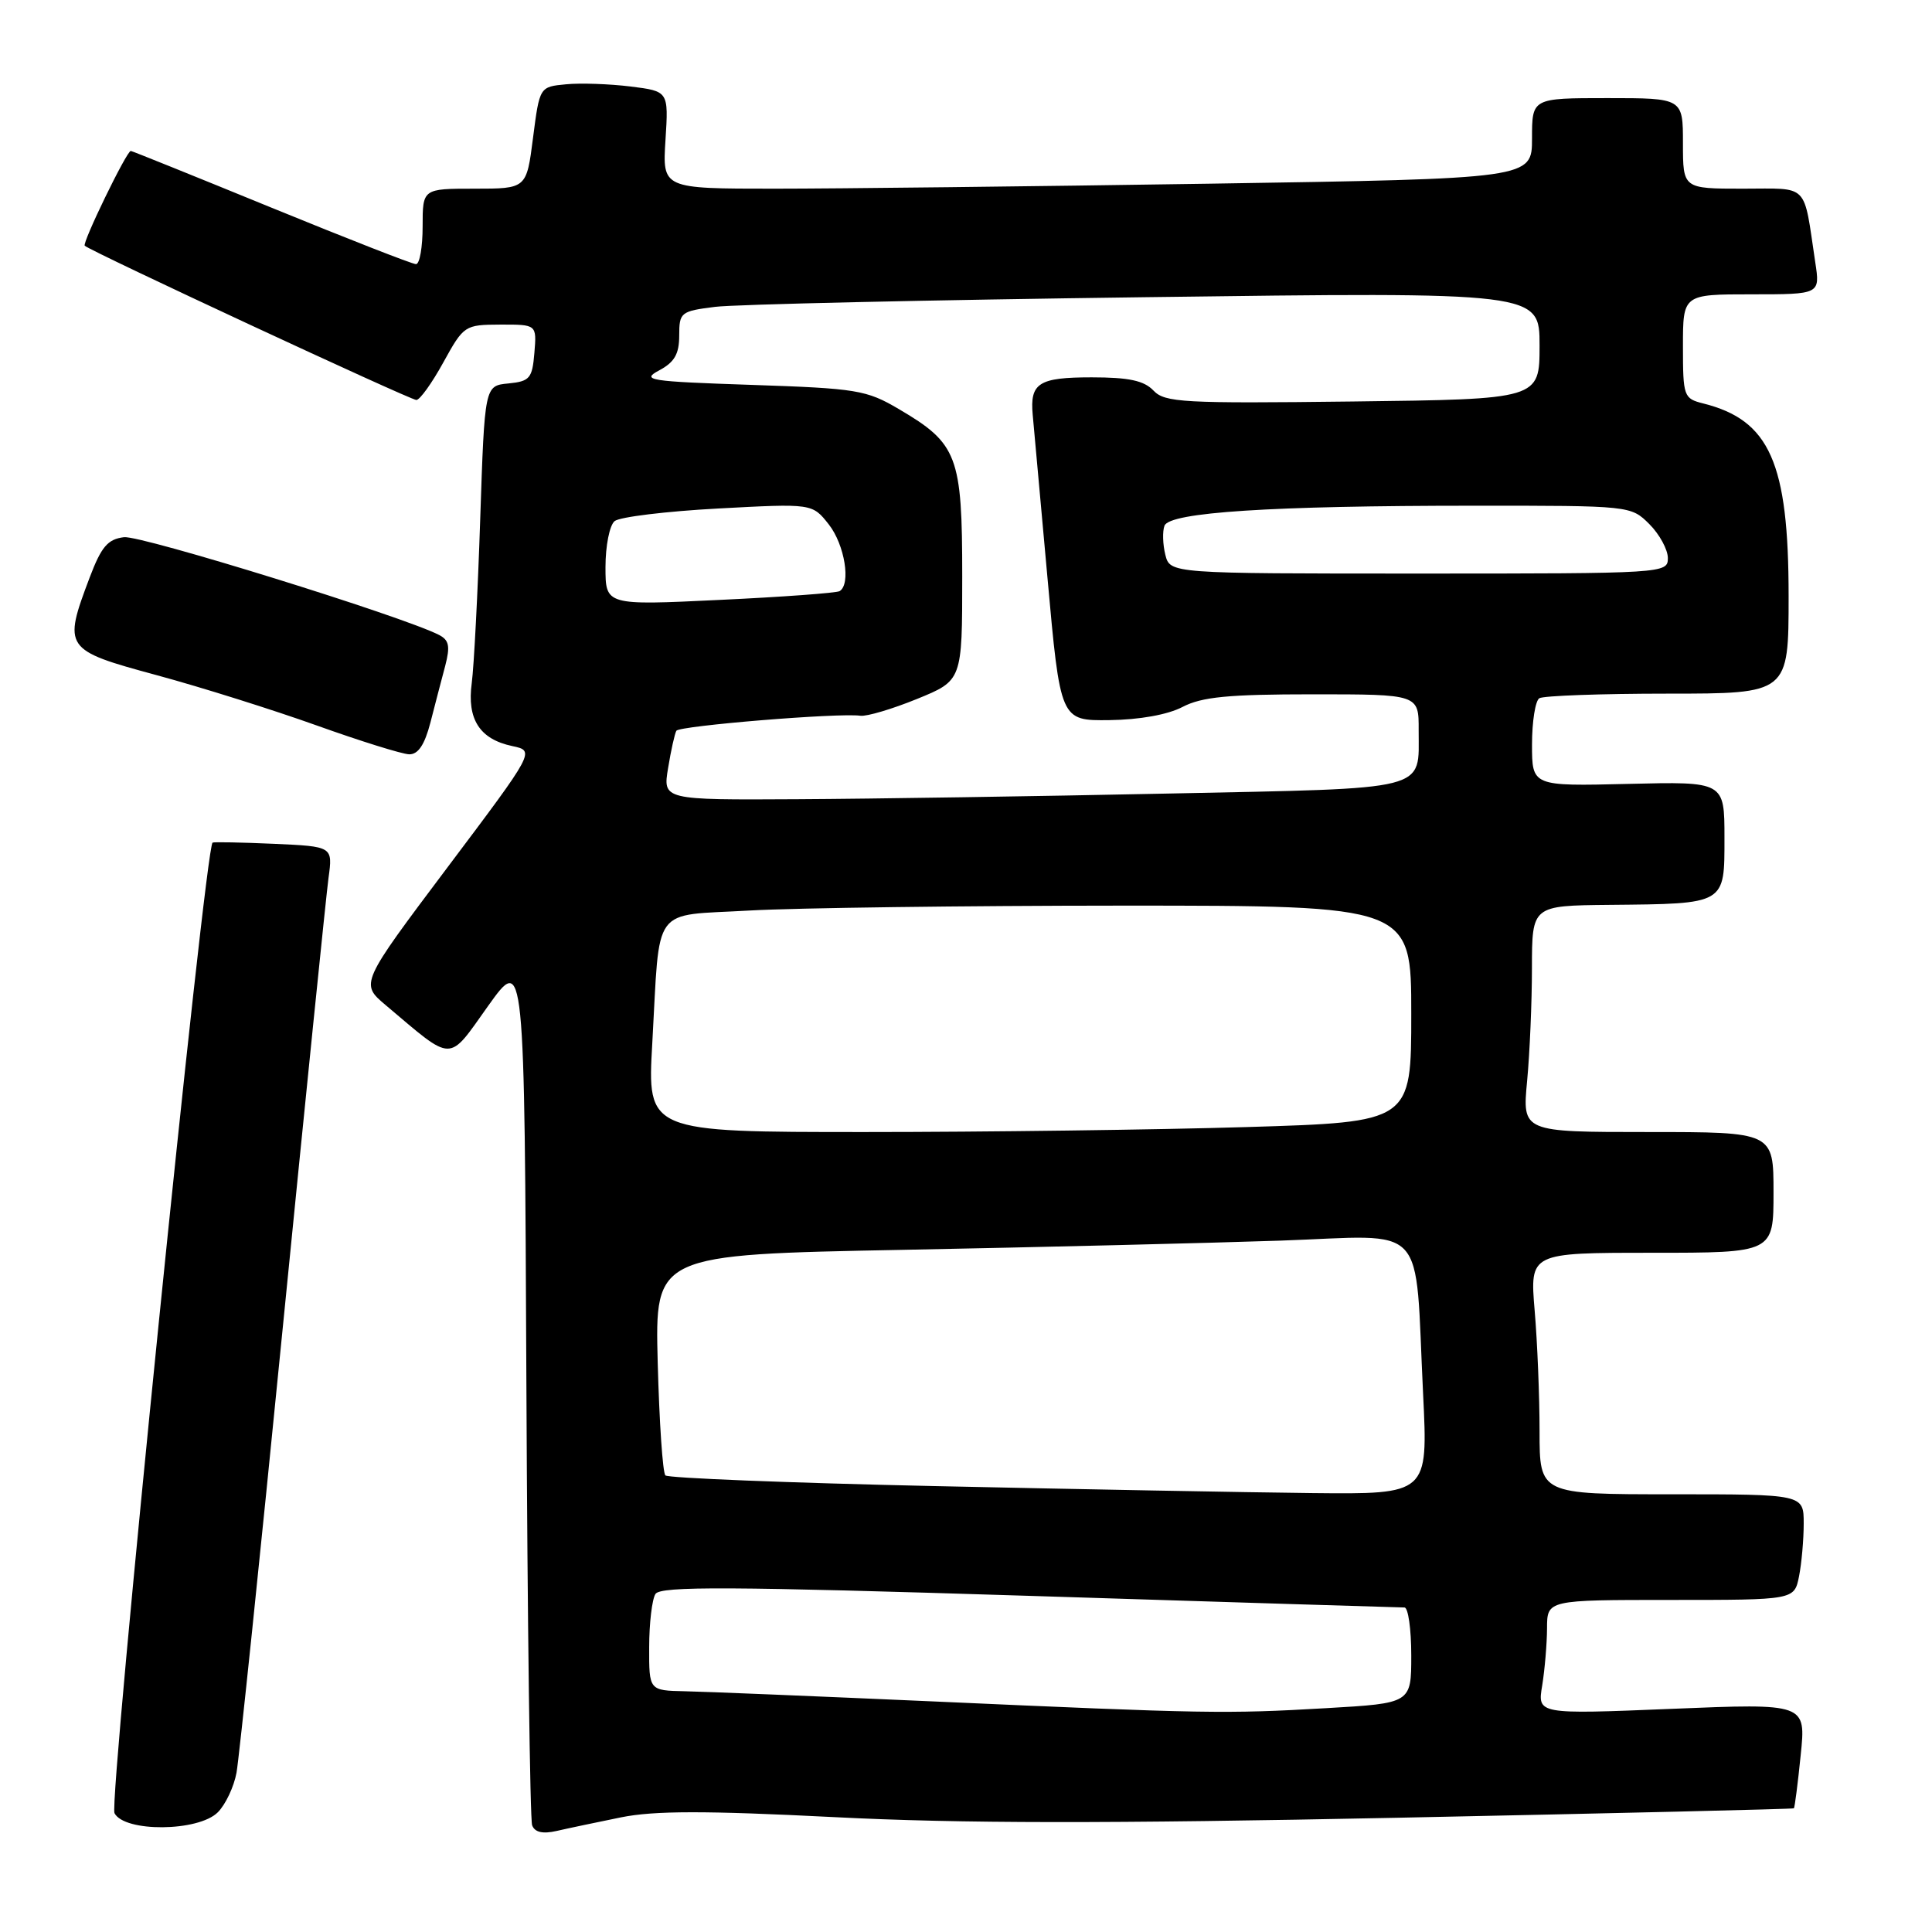 <?xml version="1.0" encoding="UTF-8" standalone="no"?>
<!DOCTYPE svg PUBLIC "-//W3C//DTD SVG 1.1//EN" "http://www.w3.org/Graphics/SVG/1.1/DTD/svg11.dtd" >
<svg xmlns="http://www.w3.org/2000/svg" xmlns:xlink="http://www.w3.org/1999/xlink" version="1.1" viewBox="0 0 256 256">
 <g >
 <path fill="currentColor"
d=" M 82.28 240.81 C 86.68 239.92 93.41 239.91 110.55 240.78 C 127.19 241.63 146.64 241.65 185.27 240.86 C 214.00 240.27 237.59 239.71 237.70 239.61 C 237.81 239.51 238.22 236.34 238.60 232.57 C 239.31 225.70 239.31 225.70 221.51 226.43 C 203.71 227.16 203.71 227.16 204.35 223.33 C 204.69 221.22 204.98 217.81 204.99 215.75 C 205.00 212.00 205.00 212.00 221.38 212.00 C 237.75 212.00 237.75 212.00 238.38 208.88 C 238.72 207.16 239.00 204.01 239.00 201.88 C 239.00 198.00 239.00 198.00 221.50 198.00 C 204.00 198.00 204.00 198.00 204.00 189.65 C 204.00 185.06 203.71 177.86 203.35 173.65 C 202.71 166.00 202.71 166.00 218.85 166.00 C 235.00 166.00 235.00 166.00 235.00 158.00 C 235.00 150.00 235.00 150.00 218.36 150.00 C 201.71 150.00 201.71 150.00 202.35 143.25 C 202.70 139.54 202.99 132.79 202.99 128.25 C 203.00 120.00 203.00 120.00 213.25 119.90 C 228.75 119.75 228.50 119.89 228.50 110.99 C 228.50 103.56 228.50 103.56 215.75 103.87 C 203.00 104.18 203.00 104.18 203.00 98.65 C 203.00 95.61 203.44 92.85 203.97 92.52 C 204.51 92.19 212.16 91.91 220.97 91.91 C 237.00 91.91 237.00 91.91 237.00 78.98 C 237.00 61.31 234.50 55.67 225.69 53.46 C 223.10 52.81 223.00 52.54 223.00 45.89 C 223.00 39.00 223.00 39.00 232.09 39.00 C 241.18 39.00 241.18 39.00 240.53 34.75 C 238.93 24.10 239.82 25.00 230.92 25.00 C 223.00 25.00 223.00 25.00 223.00 19.00 C 223.00 13.00 223.00 13.00 213.00 13.00 C 203.00 13.00 203.00 13.00 203.00 18.34 C 203.00 23.67 203.00 23.67 160.25 24.34 C 136.74 24.70 110.81 25.00 102.63 25.00 C 87.77 25.00 87.77 25.00 88.18 18.55 C 88.59 12.09 88.59 12.09 83.54 11.46 C 80.77 11.12 76.92 10.98 75.00 11.17 C 71.50 11.50 71.50 11.50 70.63 18.25 C 69.77 25.00 69.77 25.00 62.88 25.00 C 56.00 25.00 56.00 25.00 56.00 30.00 C 56.00 32.75 55.61 35.00 55.12 35.00 C 54.64 35.00 46.00 31.62 35.93 27.50 C 25.86 23.38 17.49 20.00 17.33 20.00 C 16.78 20.00 10.86 32.20 11.23 32.56 C 11.93 33.27 54.36 53.00 55.17 53.00 C 55.63 53.00 57.24 50.76 58.75 48.01 C 61.45 43.11 61.58 43.03 66.31 43.01 C 71.12 43.00 71.12 43.00 70.81 46.75 C 70.53 50.14 70.20 50.53 67.36 50.81 C 64.22 51.11 64.22 51.11 63.63 68.81 C 63.31 78.54 62.80 88.30 62.51 90.50 C 61.86 95.31 63.56 97.95 67.89 98.86 C 70.90 99.50 70.90 99.50 59.31 114.91 C 47.72 130.33 47.72 130.33 51.11 133.19 C 60.20 140.86 59.29 140.85 64.68 133.29 C 69.50 126.54 69.50 126.54 69.75 183.52 C 69.89 214.86 70.23 241.11 70.51 241.86 C 70.86 242.79 71.91 243.03 73.76 242.61 C 75.27 242.26 79.10 241.46 82.28 240.81 Z  M 28.86 240.14 C 29.89 239.11 31.00 236.75 31.34 234.89 C 31.68 233.02 34.44 206.53 37.46 176.00 C 40.49 145.47 43.22 118.62 43.53 116.33 C 44.10 112.16 44.10 112.16 36.30 111.81 C 32.01 111.62 28.35 111.55 28.17 111.65 C 27.18 112.19 14.39 238.72 15.17 240.25 C 16.48 242.80 26.28 242.72 28.86 240.14 Z  M 57.03 95.75 C 57.63 93.41 58.51 90.03 58.99 88.24 C 59.67 85.63 59.51 84.82 58.17 84.13 C 53.36 81.66 18.70 70.91 16.43 71.18 C 14.28 71.44 13.43 72.44 11.89 76.50 C 8.33 85.91 8.49 86.14 20.75 89.46 C 26.66 91.06 36.22 94.07 42.00 96.14 C 47.78 98.21 53.27 99.92 54.21 99.95 C 55.40 99.98 56.26 98.71 57.03 95.75 Z  M 123.50 225.44 C 108.10 224.76 93.36 224.15 90.75 224.10 C 86.00 224.00 86.00 224.00 86.02 218.25 C 86.02 215.09 86.40 211.92 86.85 211.21 C 87.51 210.16 96.70 210.21 136.43 211.46 C 163.25 212.31 185.60 213.00 186.10 213.00 C 186.59 213.00 187.00 215.86 187.00 219.35 C 187.00 225.69 187.00 225.69 175.75 226.34 C 162.42 227.11 159.84 227.07 123.50 225.44 Z  M 123.65 196.91 C 104.49 196.49 88.52 195.85 88.17 195.50 C 87.81 195.15 87.36 188.42 87.15 180.55 C 86.78 166.24 86.78 166.24 119.64 165.61 C 137.71 165.26 160.22 164.71 169.64 164.39 C 189.47 163.70 187.43 161.50 188.57 184.75 C 189.22 198.00 189.22 198.00 173.86 197.84 C 165.41 197.75 142.82 197.33 123.65 196.91 Z  M 86.43 138.25 C 87.48 119.63 86.18 121.41 99.30 120.65 C 105.46 120.30 127.71 120.01 148.75 120.00 C 187.00 120.00 187.00 120.00 187.00 134.34 C 187.00 148.68 187.00 148.68 165.25 149.34 C 153.29 149.70 130.51 150.00 114.63 150.00 C 85.76 150.00 85.76 150.00 86.43 138.25 Z  M 88.53 101.75 C 88.91 99.41 89.41 97.20 89.62 96.83 C 90.02 96.17 111.16 94.43 114.02 94.84 C 114.86 94.95 118.23 93.95 121.52 92.61 C 127.50 90.17 127.50 90.17 127.50 76.34 C 127.50 60.40 126.89 58.78 119.11 54.21 C 114.80 51.67 113.54 51.47 99.59 51.00 C 85.96 50.54 84.90 50.38 87.34 49.08 C 89.37 48.00 90.00 46.91 90.00 44.46 C 90.00 41.39 90.20 41.23 94.75 40.66 C 97.36 40.33 123.01 39.75 151.75 39.38 C 204.00 38.69 204.00 38.69 204.00 45.79 C 204.00 52.90 204.00 52.90 179.25 53.20 C 156.74 53.47 154.35 53.34 152.84 51.75 C 151.59 50.43 149.57 50.00 144.65 50.00 C 137.64 50.00 136.45 50.75 136.84 54.97 C 136.97 56.36 137.85 66.05 138.79 76.50 C 140.50 95.50 140.50 95.50 147.00 95.42 C 150.99 95.37 154.74 94.70 156.70 93.67 C 159.25 92.34 162.77 92.00 173.95 92.00 C 188.00 92.00 188.00 92.00 187.98 96.75 C 187.96 104.90 189.87 104.42 154.79 105.15 C 137.58 105.51 115.47 105.85 105.66 105.90 C 87.82 106.00 87.82 106.00 88.53 101.75 Z  M 80.23 75.13 C 80.23 72.34 80.77 69.60 81.44 69.05 C 82.10 68.50 88.27 67.75 95.14 67.38 C 107.63 66.71 107.63 66.71 109.82 69.49 C 111.93 72.18 112.78 77.42 111.25 78.33 C 110.84 78.57 103.69 79.10 95.37 79.49 C 80.23 80.22 80.23 80.22 80.23 75.13 Z  M 154.41 73.50 C 154.07 72.13 154.02 70.40 154.30 69.66 C 154.98 67.88 168.41 67.01 195.30 67.01 C 216.04 67.00 216.10 67.01 218.55 69.45 C 219.90 70.80 221.00 72.83 221.00 73.95 C 221.00 75.97 220.58 76.00 188.02 76.00 C 155.04 76.00 155.04 76.00 154.41 73.50 Z "/>
</g>
</svg>